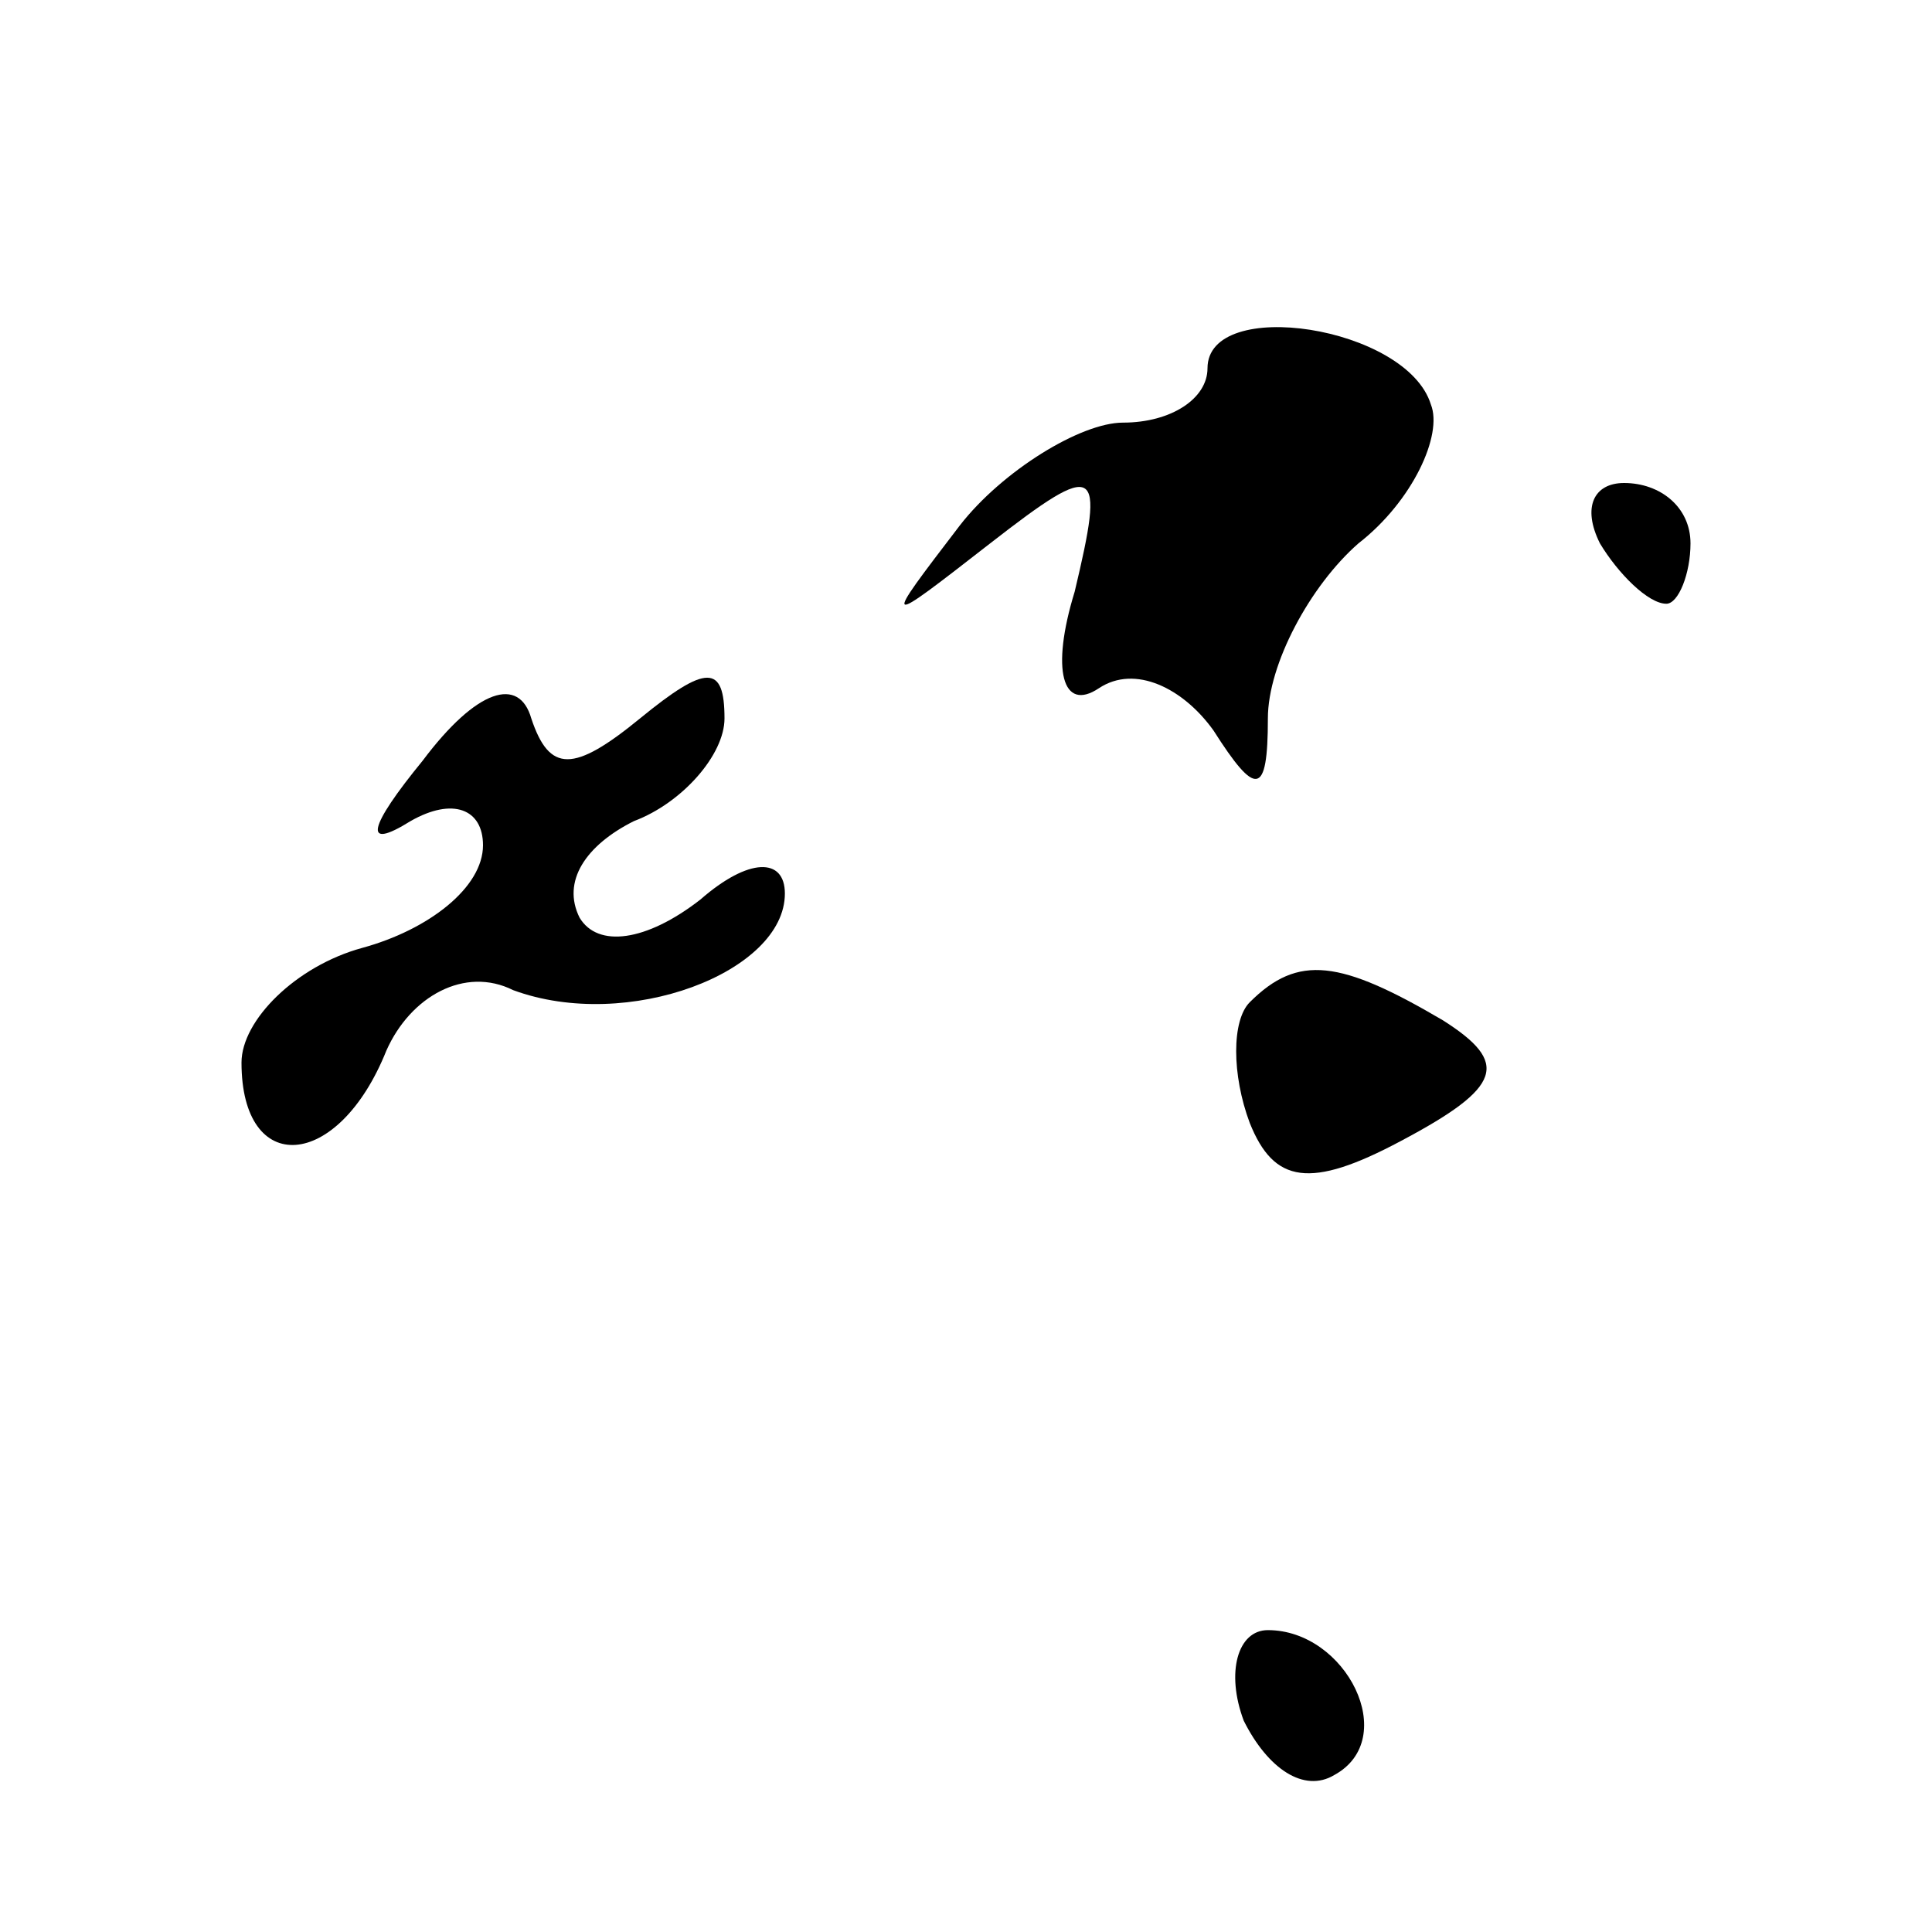 <?xml version="1.0" standalone="no"?>
<!DOCTYPE svg PUBLIC "-//W3C//DTD SVG 20010904//EN"
 "http://www.w3.org/TR/2001/REC-SVG-20010904/DTD/svg10.dtd">
<svg version="1.0" xmlns="http://www.w3.org/2000/svg"
 width="32pt" height="32pt" viewBox="0 0 32 32"
 preserveAspectRatio="xMidYMid meet">
<g transform="translate(0,32) scale(0.1,-0.1)"
fill="#000000" stroke="none">
<path fill="#000000" stroke="none" d="M200 259 c0 -5 -6 -9 -14 -9 -7 0 -20
-8 -27 -17 -13 -17 -13 -17 5 -3 18 14 19 13 14 -8 -4 -13 -2 -20 4 -16 6 4
14 0 19 -7 7 -11 9 -11 9 2 0 9 7 22 15 29 9 7 14 18 12 23 -4 13 -37 18 -37
6z"/>
<path fill="#000000" stroke="none" d="M265 230 c3 -5 8 -10 11 -10 2 0 4 5 4
10 0 6 -5 10 -11 10 -5 0 -7 -4 -4 -10z"/>
<path fill="#000000" stroke="none" d="M70 194 c-9 -11 -10 -15 -2 -10 7 4 12
2 12 -4 0 -7 -9 -14 -20 -17 -11 -3 -20 -12 -20 -19 0 -19 16 -18 24 2 4 9 13
14 21 10 19 -7 45 3 45 16 0 6 -6 6 -14 -1 -9 -7 -17 -8 -20 -3 -3 6 1 12 9
16 8 3 15 11 15 17 0 9 -3 9 -14 0 -11 -9 -15 -9 -18 0 -2 7 -9 5 -18 -7z"/>
<path fill="#000000" stroke="none" d="M207 154 c-3 -3 -3 -12 0 -20 4 -10 10
-11 25 -3 17 9 18 13 7 20 -17 10 -24 11 -32 3z"/>
<path fill="#000000" stroke="none" d="M206 35 c4 -8 10 -12 15 -9 11 6 2 24
-11 24 -5 0 -7 -7 -4 -15z"/>
</g>
</svg>
